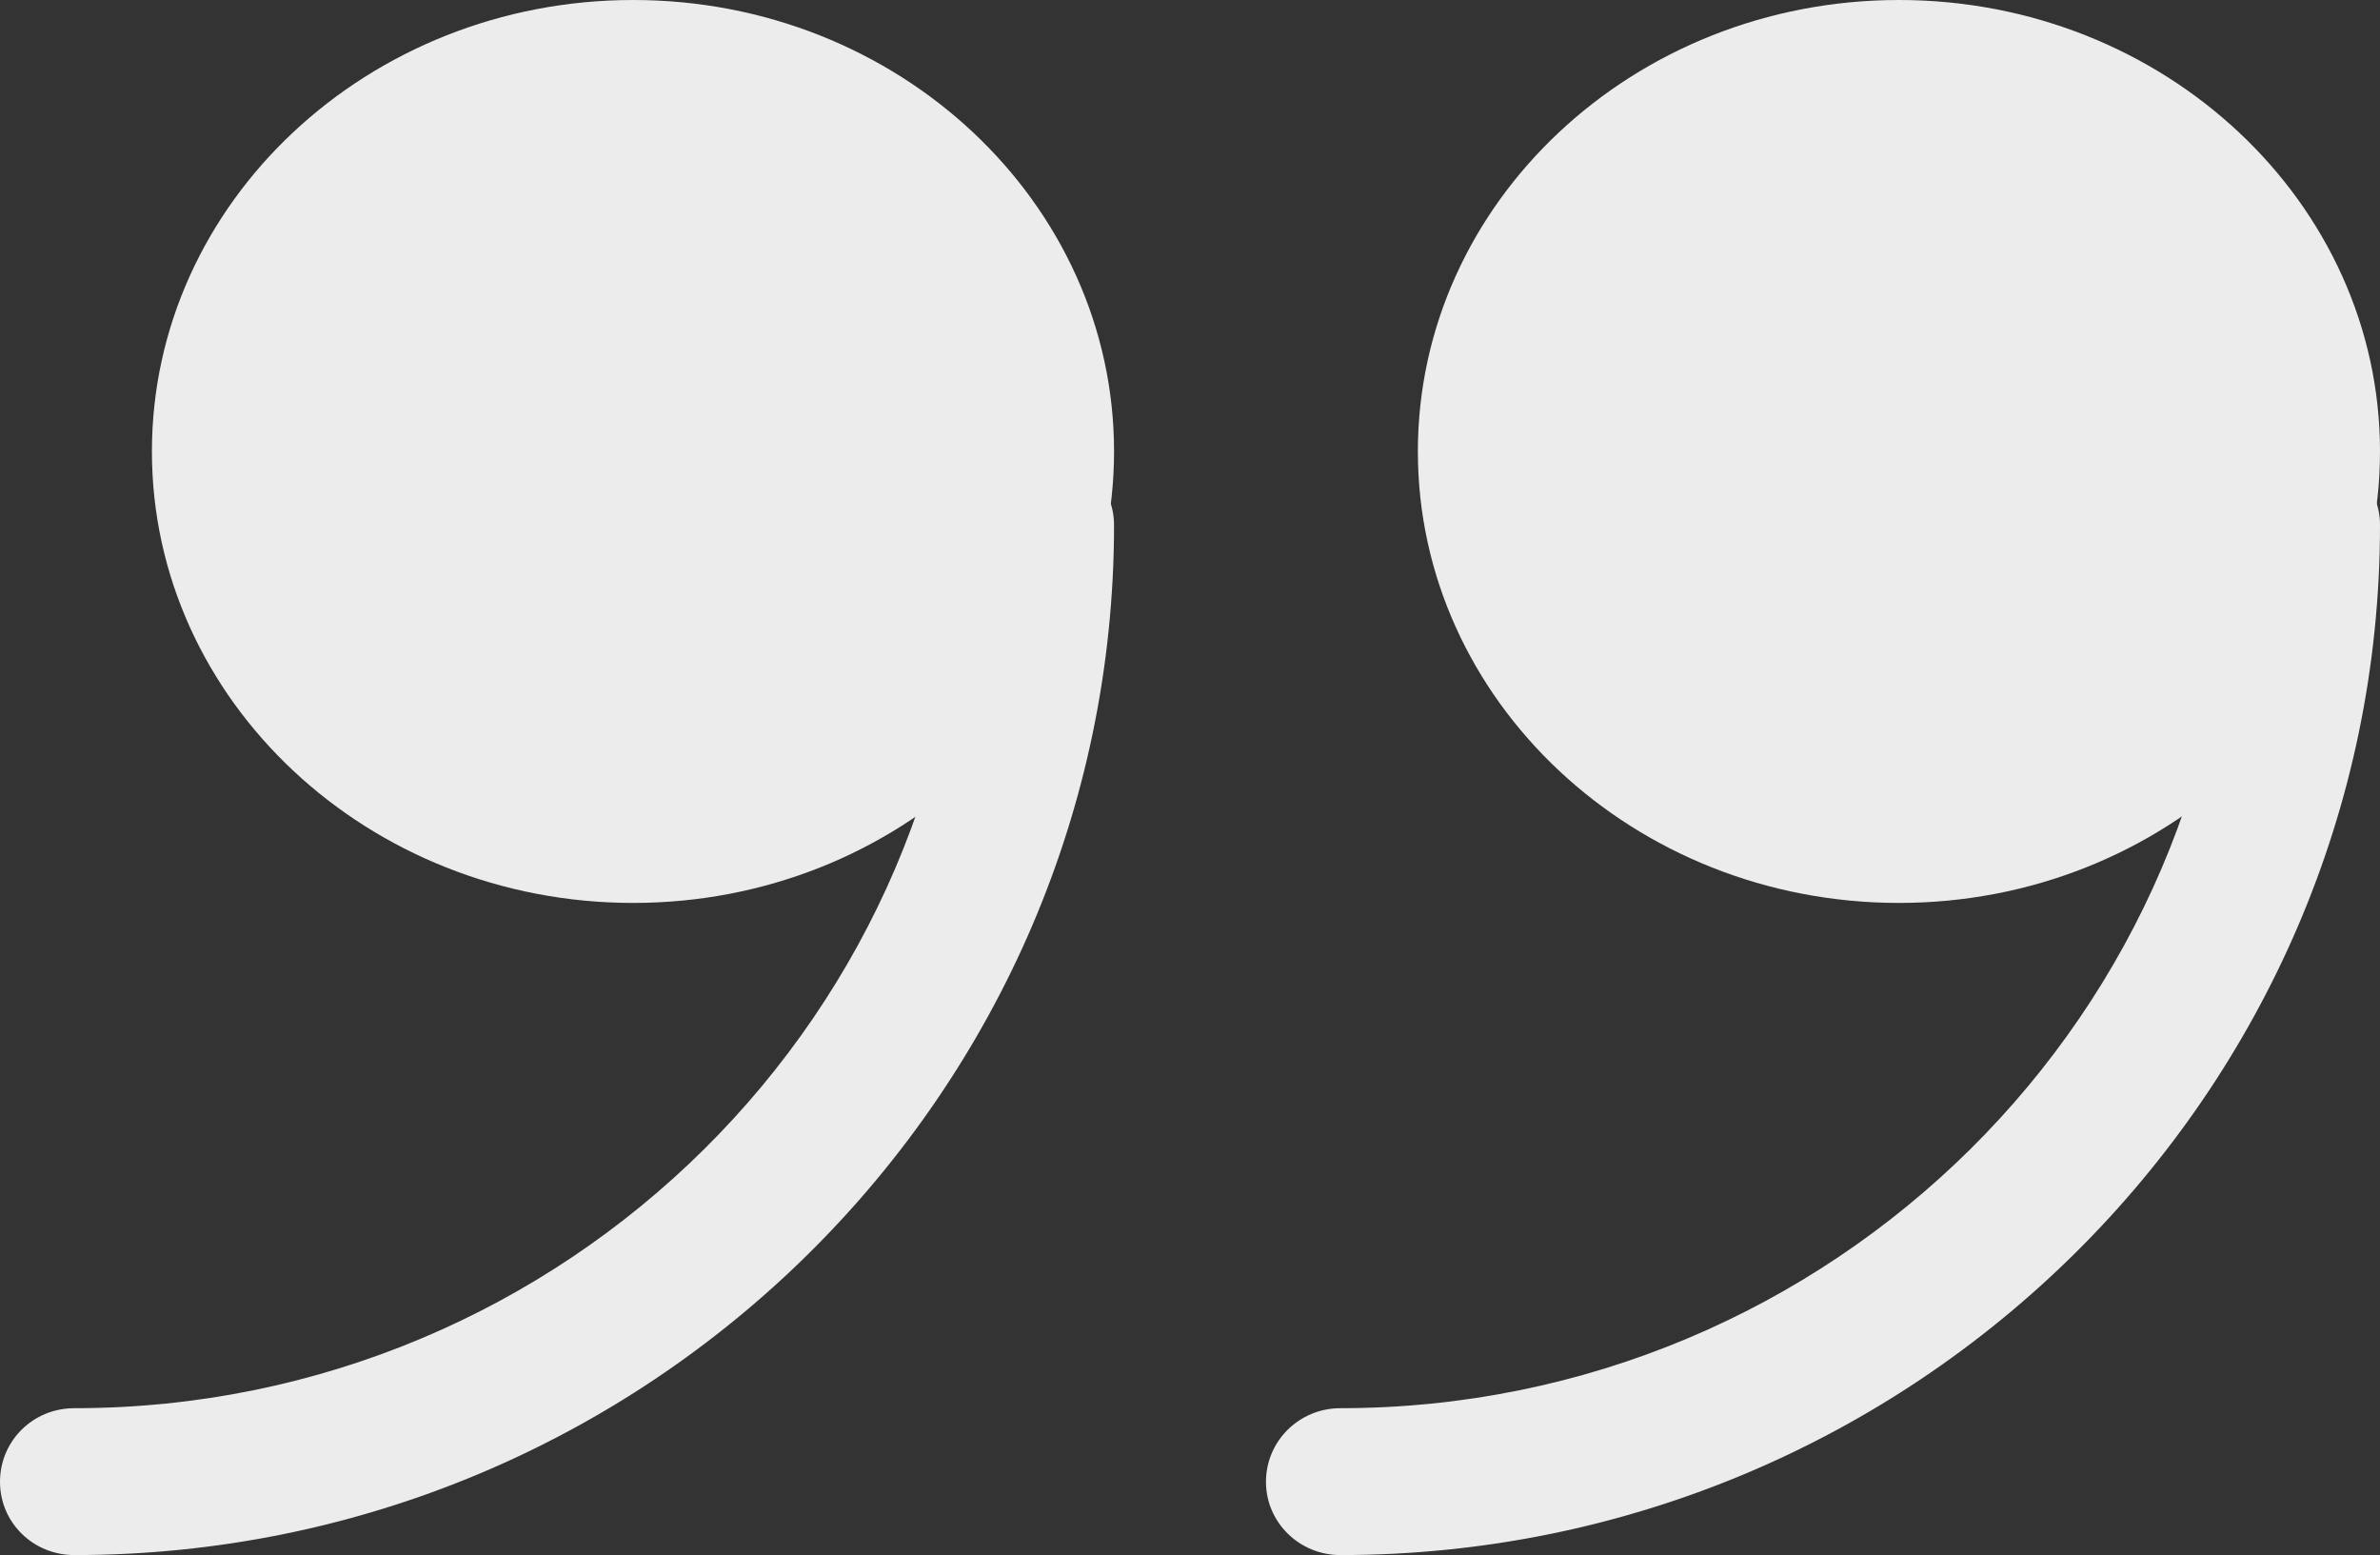 <?xml version="1.0"?><svg height="81" viewBox="0 0 124 81" width="124" xmlns="http://www.w3.org/2000/svg"><rect x="0" y="0" width="124" height="81" fill="#333333" stroke="none"/><g fill="#ececec" fill-rule="evenodd" transform="matrix(-1 0 0 -1 124 81)"><path d="m47.489 57.472c0 11.543-9.444 20.915-21.094 20.915-11.655 0-21.118-9.372-21.118-20.915 0-11.538 9.463-20.891 21.118-20.891 11.65 0 21.094 9.353 21.094 20.891z"/><path d="m25.064 81c-13.822 0-25.064-10.548-25.064-23.516 0-12.968 11.242-23.516 25.064-23.516s25.064 10.548 25.064 23.516c0 12.968-11.242 23.516-25.064 23.516zm0-39.786c-9.569 0-17.365 7.296-17.365 16.27 0 8.979 7.795 16.293 17.365 16.293 9.565 0 17.341-7.314 17.341-16.293 0-8.974-7.776-16.27-17.341-16.27z"/><path d="m113.447 57.472c0 11.543-9.463 20.915-21.118 20.915-11.65 0-21.094-9.372-21.094-20.915 0-11.538 9.444-20.891 21.094-20.891 11.655 0 21.118 9.353 21.118 20.891z"/><path d="m91.009 81c-13.815 0-25.052-10.548-25.052-23.516 0-12.968 11.237-23.516 25.052-23.516 13.82 0 25.076 10.548 25.076 23.516 0 12.968-11.256 23.516-25.076 23.516zm0-39.786c-9.56 0-17.332 7.296-17.332 16.27 0 8.979 7.772 16.293 17.332 16.293 9.584 0 17.357-7.314 17.357-16.293 0-8.974-7.772-16.27-17.357-16.27z"/><path d="m3.85 57.484c-2.133 0-3.85-1.725-3.85-3.837 0-29.585 24.296-53.647 54.168-53.647 2.133 0 3.874 1.701 3.874 3.813 0 2.136-1.741 3.837-3.874 3.837-25.602 0-46.444 20.642-46.444 45.997 0 2.113-1.717 3.837-3.874 3.837z"/><path d="m69.832 57.484c-2.133 0-3.874-1.725-3.874-3.837 0-29.585 24.3-53.647 54.168-53.647 2.157 0 3.874 1.701 3.874 3.813 0 2.136-1.717 3.837-3.874 3.837-25.602 0-46.42 20.642-46.42 45.997 0 2.113-1.741 3.837-3.874 3.837z"/></g></svg>